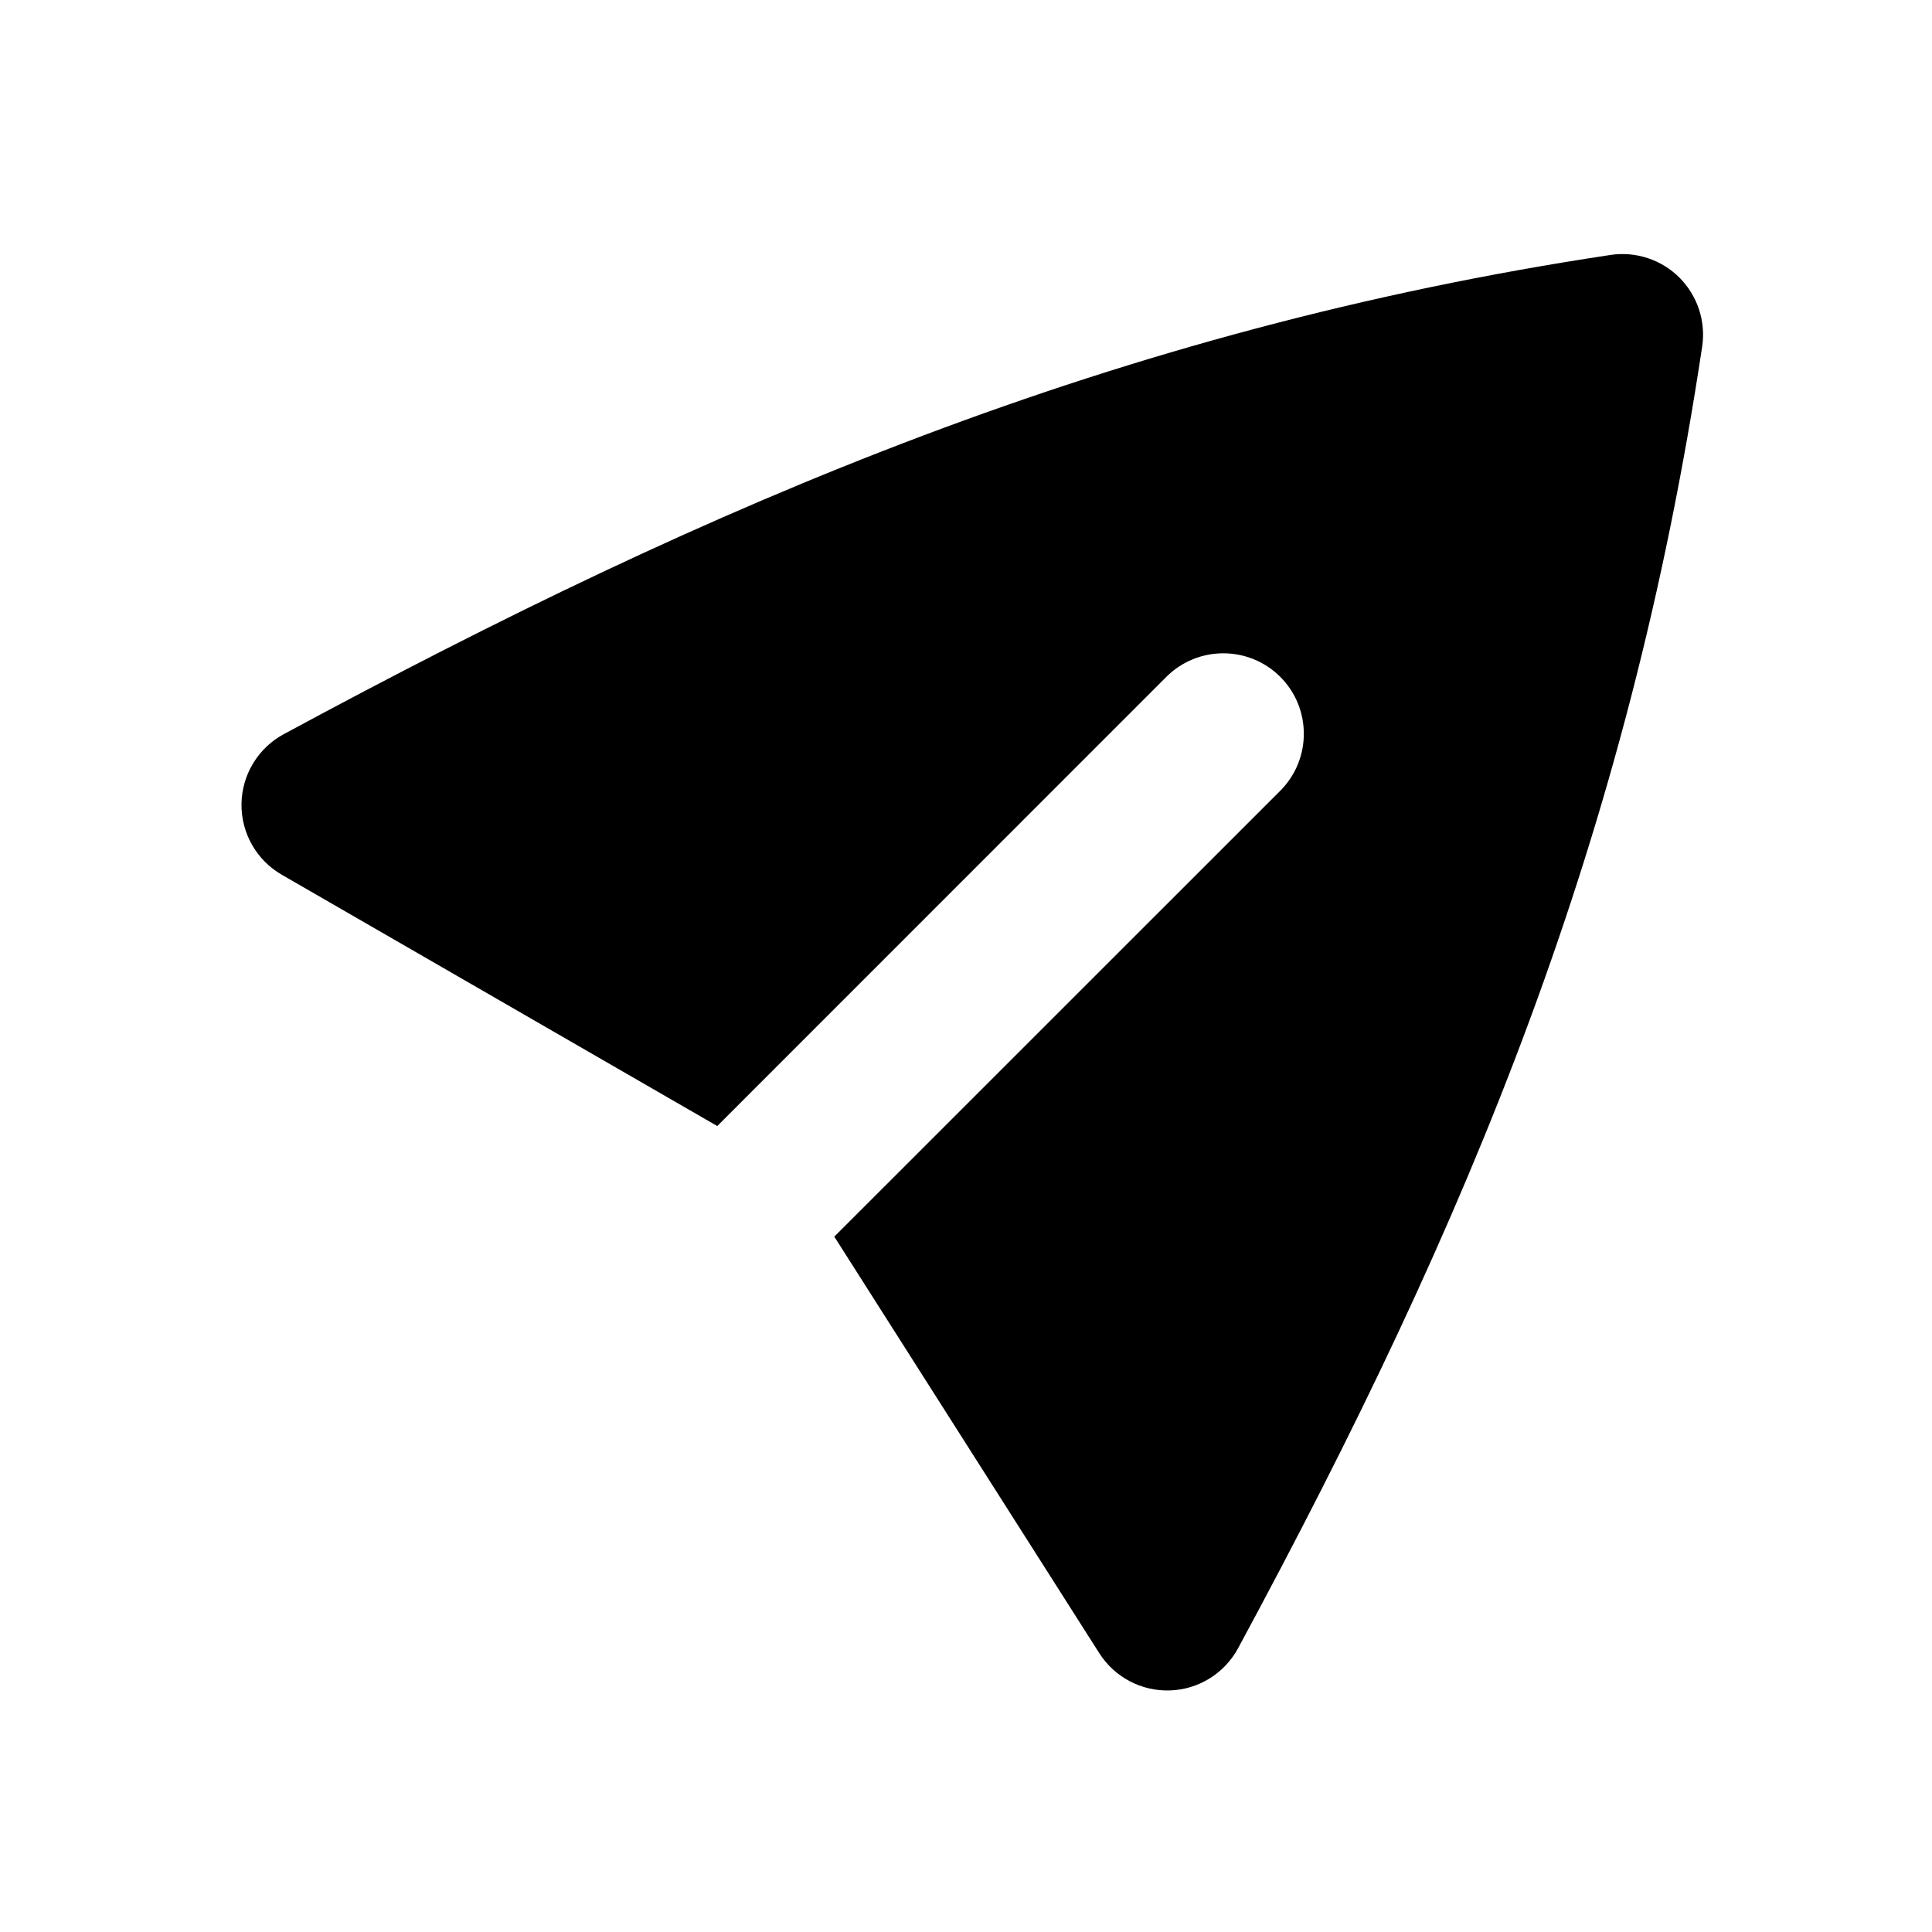 <svg width="24" height="24" viewBox="0 0 24 24" fill="none" xmlns="http://www.w3.org/2000/svg">
<path d="M3 9.986C3.005 9.624 3.206 9.292 3.525 9.12C8.845 6.246 13.885 4.089 20.007 3.167C20.321 3.12 20.639 3.225 20.863 3.449C21.087 3.674 21.192 3.991 21.145 4.305C20.225 10.421 18.258 15.147 15.38 20.475C15.211 20.787 14.89 20.987 14.536 20.999C14.181 21.012 13.847 20.836 13.656 20.537L10.364 15.362L15.904 9.823C16.294 9.432 16.294 8.799 15.904 8.408C15.513 8.018 14.88 8.018 14.489 8.408L8.91 13.988L3.5 10.866C3.186 10.685 2.995 10.348 3 9.986Z" fill="black"/>
</svg>
